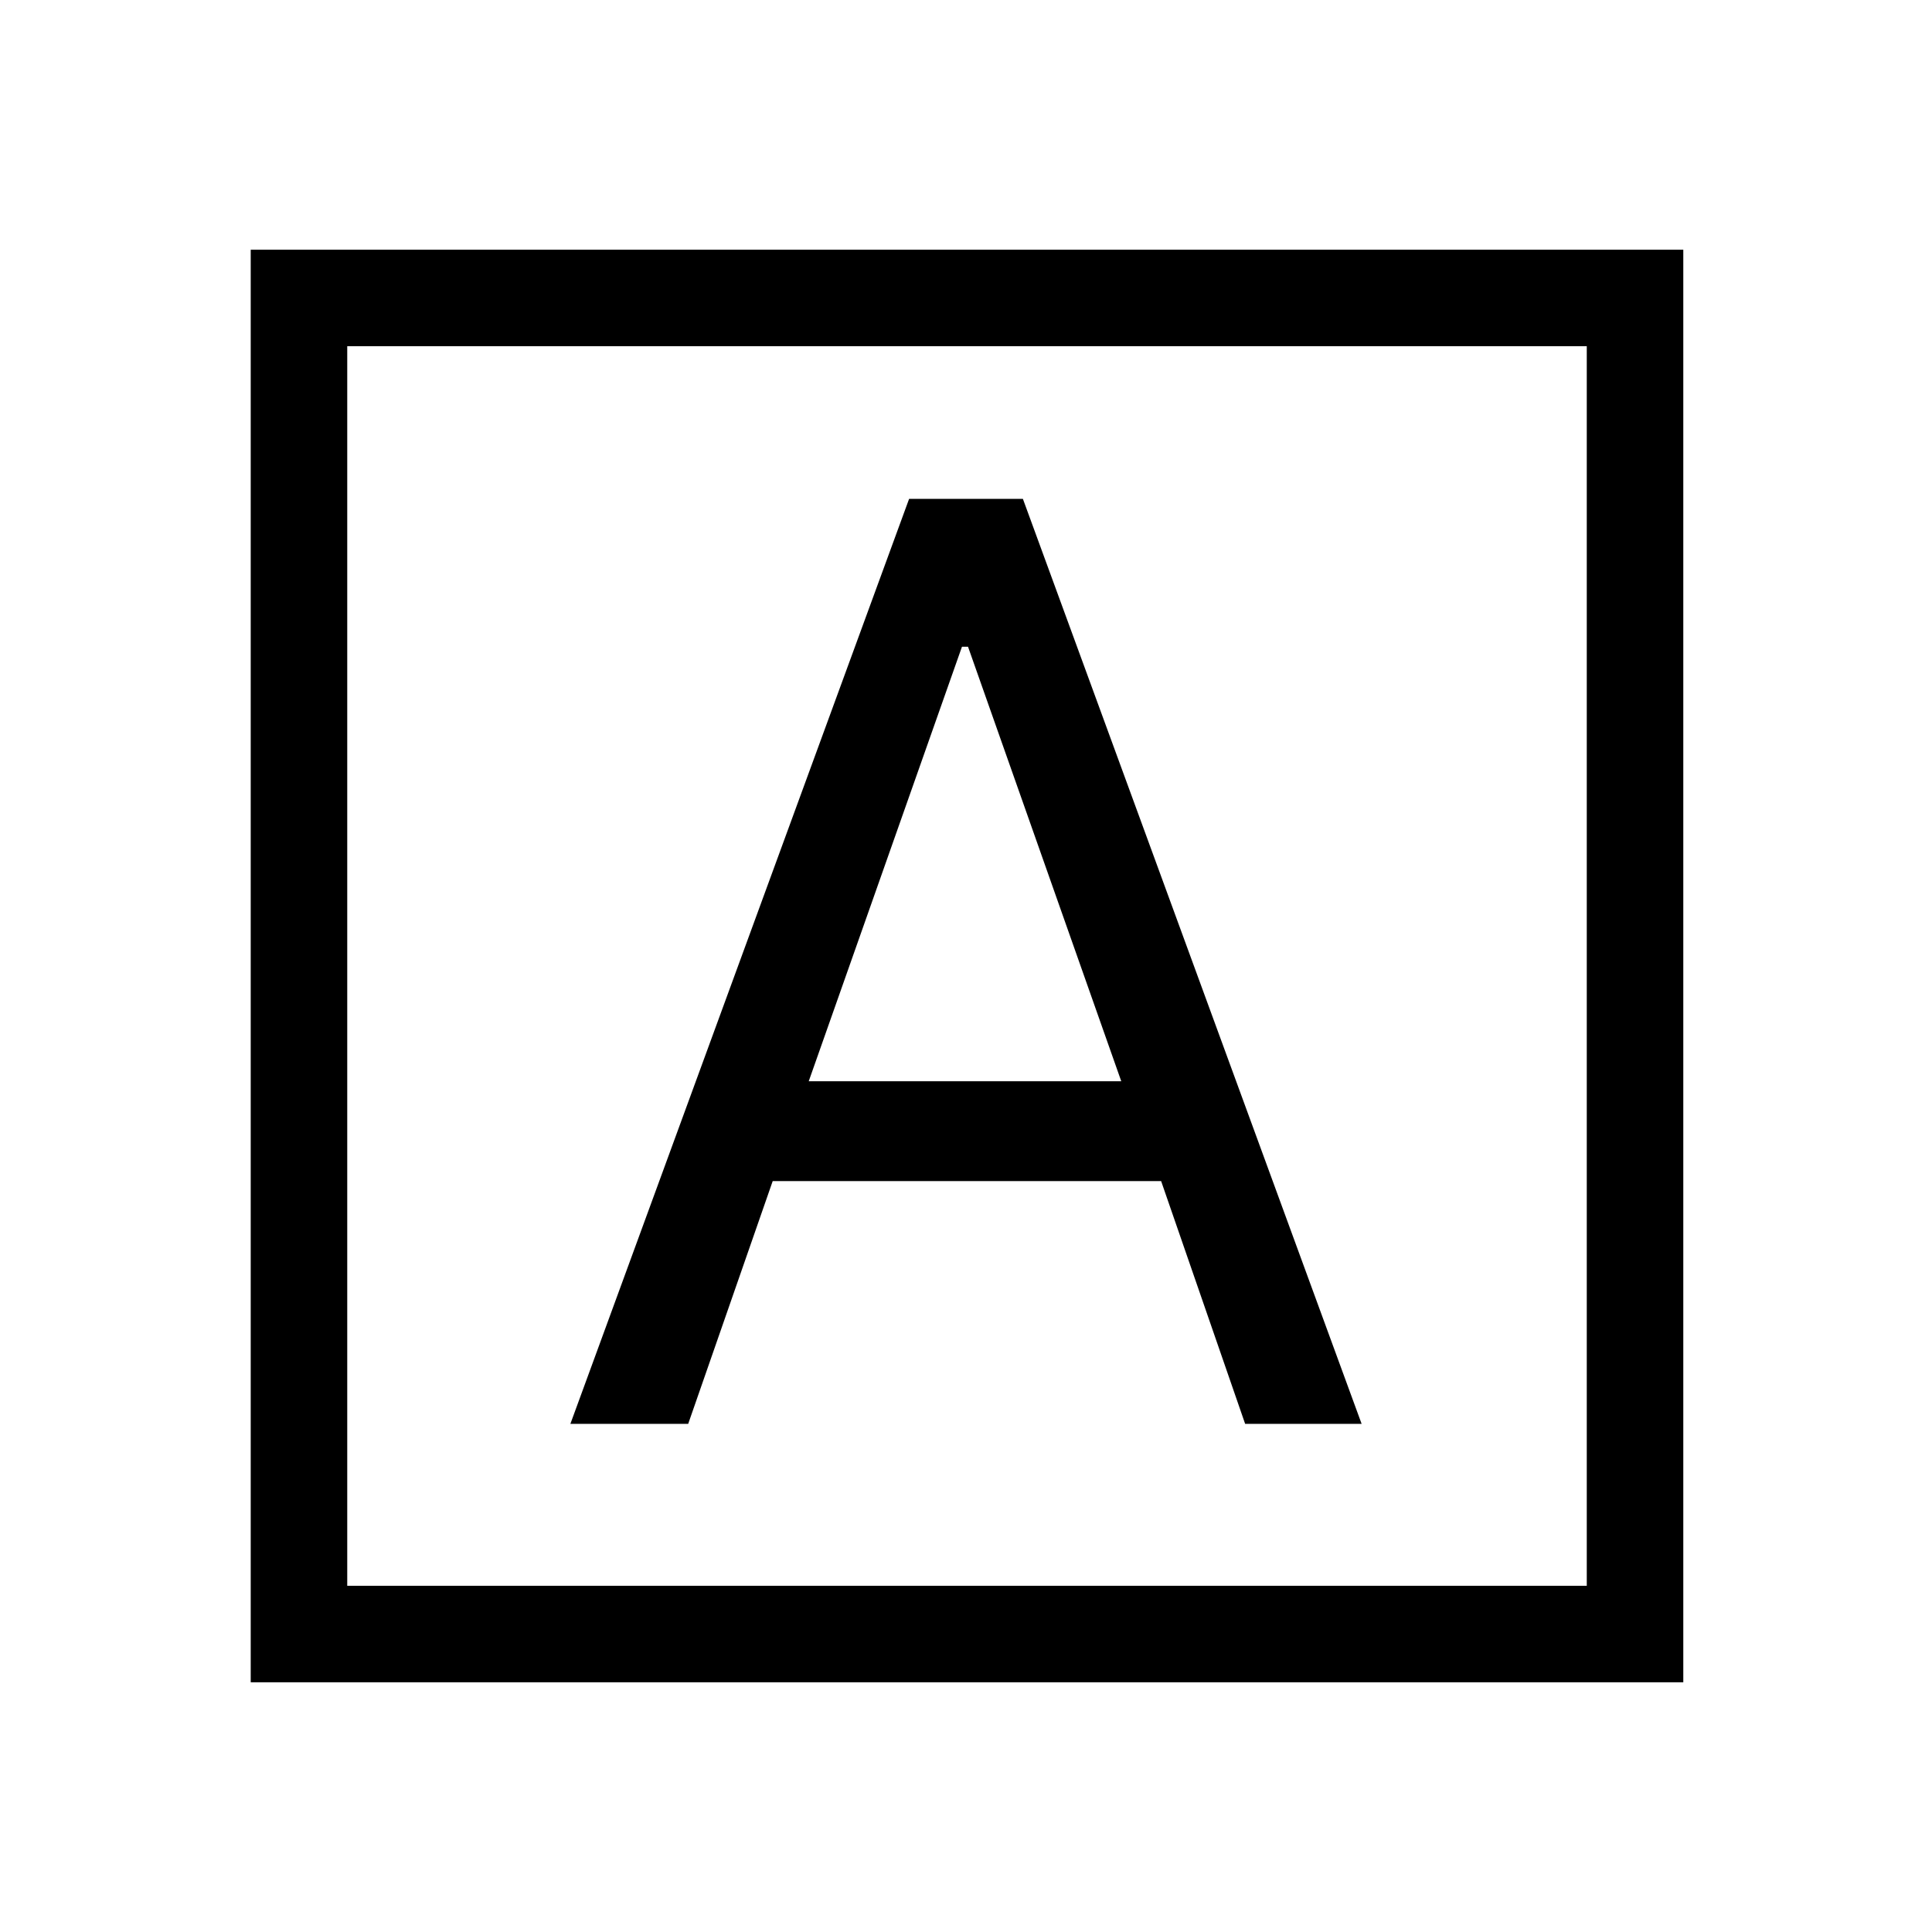 <svg xmlns="http://www.w3.org/2000/svg" height="20" viewBox="0 -960 960 960" width="20"><path d="M283.42-252.5h58.54l41.99-120.62h193.01L618.7-252.5h57.88L508.27-712.12h-56.54L283.42-252.5Zm118.43-170.23L478-638.65h3l76.15 215.92h-155.3ZM124.58-124.08v-711.84h711.84v711.84H124.58Zm47.96-47.96h615.92v-615.92H172.54v615.92Zm0 0v-615.92 615.92Z"/></svg>
